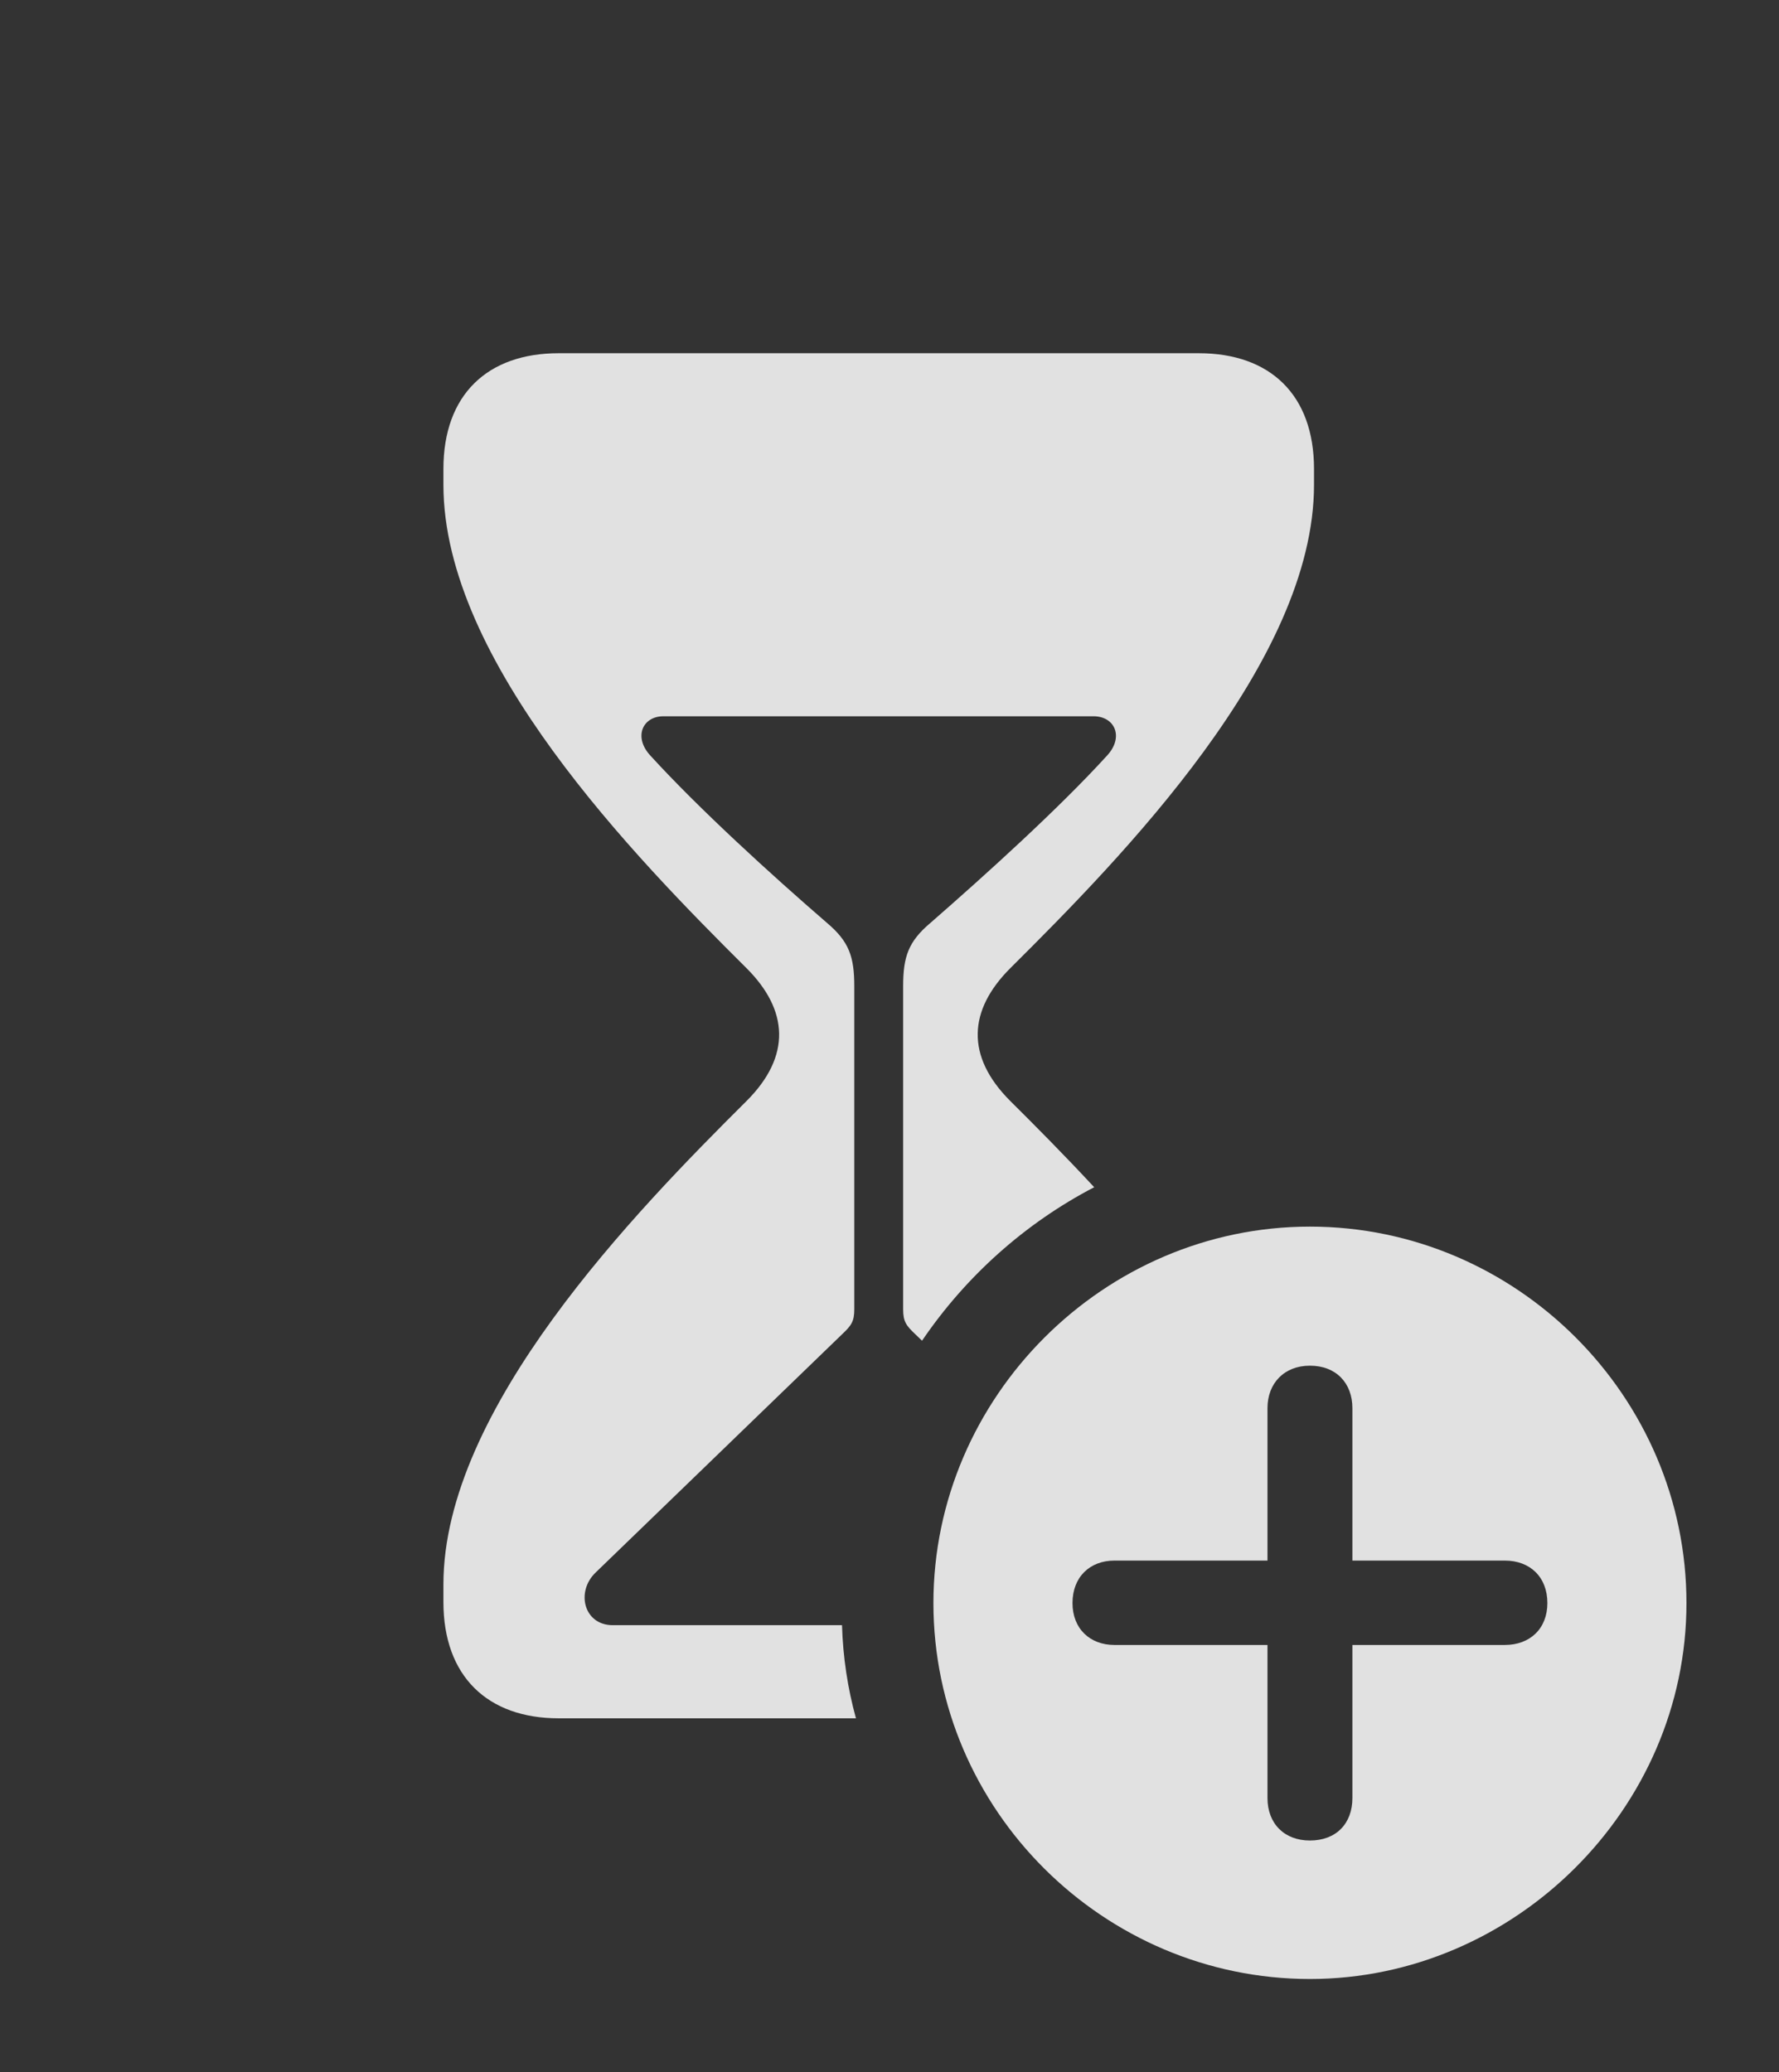 <?xml version="1.0" encoding="UTF-8"?>
<!--Generator: Apple Native CoreSVG 326-->
<!DOCTYPE svg
PUBLIC "-//W3C//DTD SVG 1.1//EN"
       "http://www.w3.org/Graphics/SVG/1.1/DTD/svg11.dtd">
<svg version="1.1" xmlns="http://www.w3.org/2000/svg" xmlns:xlink="http://www.w3.org/1999/xlink" viewBox="0 0 29.854 34.775">
 <rect x="0" y="0" width="29.854" height="34.775" fill="#333333" stroke="none"/>
 <g>
  <rect height="34.775" opacity="0" width="29.854" x="0" y="0"/>
  <path d="M22.051 7.871L22.051 8.135C22.051 11.104 18.828 14.385 16.953 16.25C16.25 16.953 16.201 17.725 16.953 18.477C17.372 18.893 17.858 19.382 18.362 19.925C17.2 20.53 16.206 21.422 15.473 22.501L15.361 22.393C15.205 22.246 15.156 22.178 15.156 21.973L15.156 16.553C15.156 16.055 15.244 15.801 15.615 15.488C16.543 14.678 17.764 13.574 18.574 12.685C18.867 12.373 18.711 12.021 18.35 12.021L11.133 12.021C10.781 12.021 10.625 12.373 10.918 12.685C11.729 13.574 12.94 14.678 13.877 15.488C14.248 15.801 14.336 16.055 14.336 16.553L14.336 21.973C14.336 22.178 14.287 22.246 14.131 22.393L10 26.387C9.658 26.709 9.795 27.275 10.283 27.275L14.13 27.275C14.146 27.814 14.226 28.337 14.364 28.838L9.375 28.838C8.184 28.838 7.441 28.135 7.441 26.885L7.441 26.592C7.441 23.643 10.654 20.342 12.529 18.477C13.281 17.725 13.232 16.953 12.529 16.25C10.654 14.385 7.441 11.104 7.441 8.135L7.441 7.871C7.441 6.621 8.184 5.928 9.375 5.928L20.117 5.928C21.309 5.928 22.051 6.621 22.051 7.871Z" fill="white" fill-opacity="0.85"/>
  <path d="M28.301 26.904C28.301 30.361 25.41 33.213 21.982 33.213C18.525 33.213 15.664 30.381 15.664 26.904C15.664 23.447 18.525 20.586 21.982 20.586C25.449 20.586 28.301 23.438 28.301 26.904ZM21.27 23.633L21.27 26.191L18.701 26.191C18.291 26.191 17.998 26.465 17.998 26.904C17.998 27.334 18.291 27.607 18.701 27.607L21.27 27.607L21.27 30.176C21.27 30.605 21.553 30.889 21.982 30.889C22.422 30.889 22.695 30.605 22.695 30.176L22.695 27.607L25.254 27.607C25.674 27.607 25.967 27.334 25.967 26.904C25.967 26.465 25.674 26.191 25.254 26.191L22.695 26.191L22.695 23.633C22.695 23.213 22.422 22.92 21.982 22.92C21.553 22.92 21.27 23.213 21.27 23.633Z" fill="white" fill-opacity="0.85"/>
 </g>
</svg>
